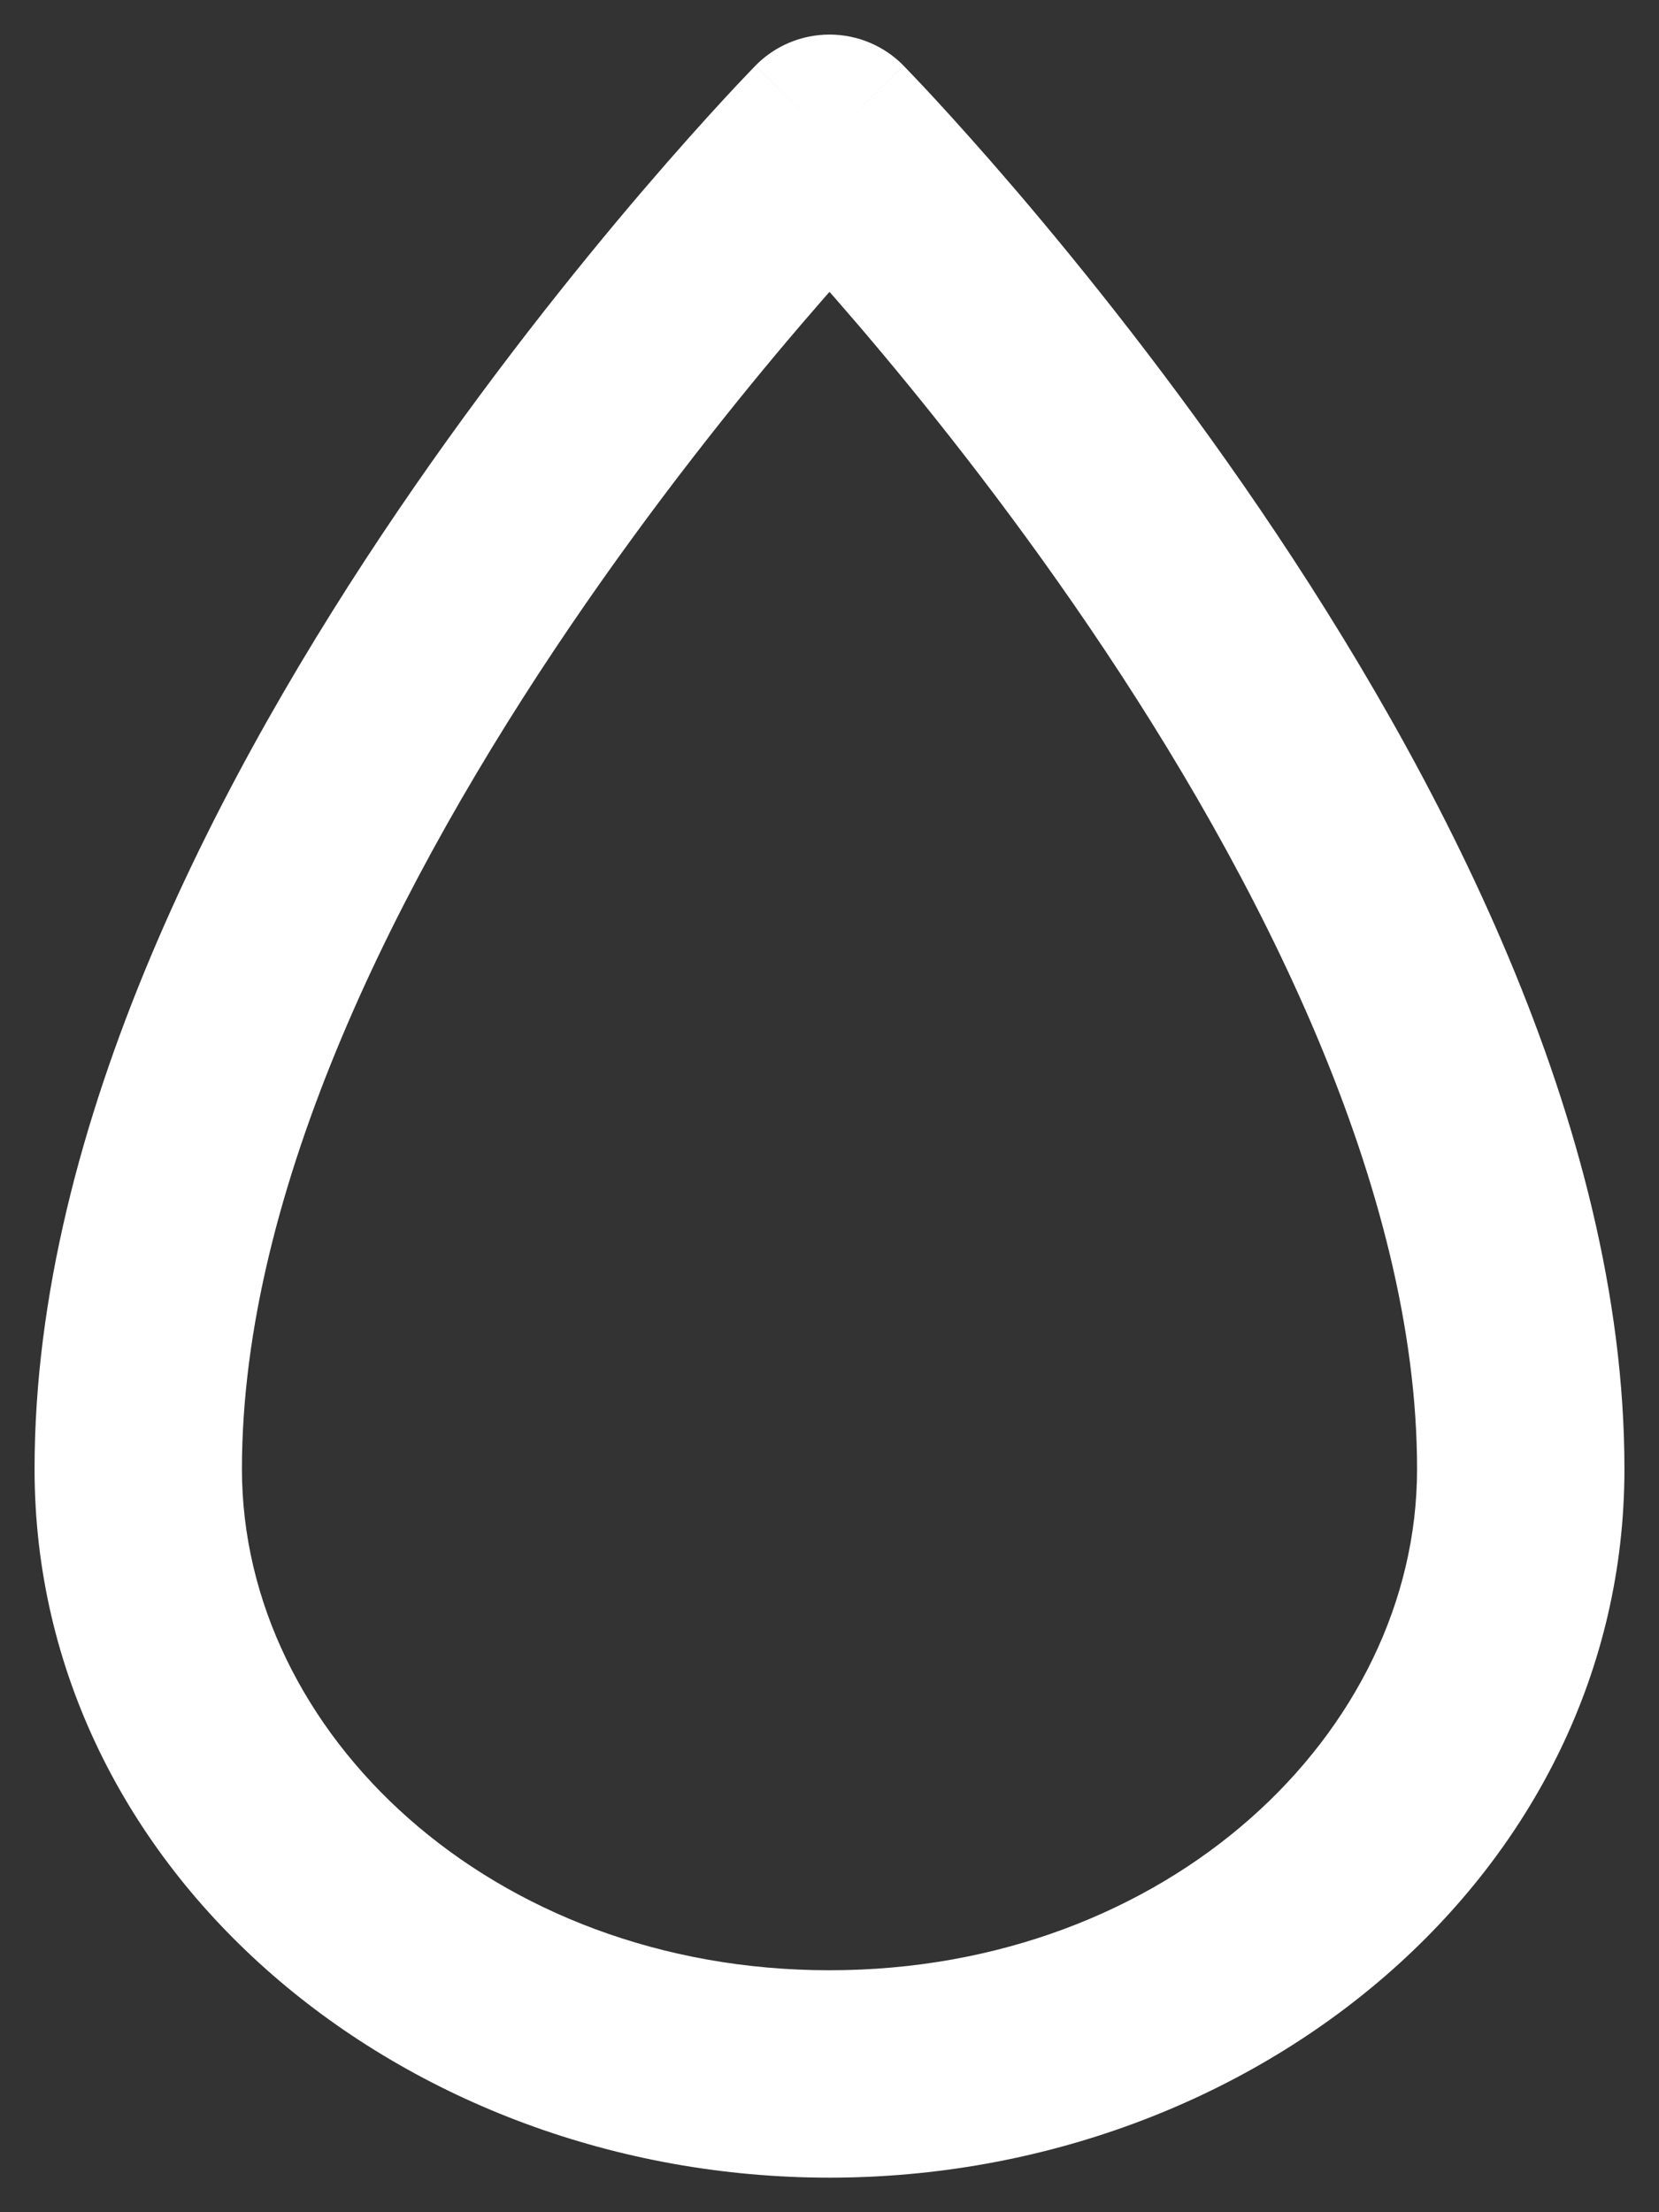 <svg width="24" height="32" viewBox="0 0 24 32" fill="none" xmlns="http://www.w3.org/2000/svg">
<rect x="0" y="0" width="24" height="32" fill="#333333" stroke="none"/>
<path id="Union" d="M12 2L13.071 0.949C12.789 0.662 12.403 0.5 12 0.5C11.597 0.5 11.211 0.662 10.929 0.949L12 2ZM12 2C10.929 0.949 10.929 0.95 10.929 0.95C10.929 0.95 10.928 0.951 10.928 0.951C10.927 0.951 10.927 0.952 10.926 0.953C10.924 0.955 10.921 0.958 10.918 0.961C10.912 0.967 10.904 0.975 10.893 0.987C10.872 1.009 10.841 1.041 10.802 1.082C10.723 1.164 10.61 1.284 10.468 1.438C10.183 1.747 9.78 2.195 9.297 2.759C8.334 3.887 7.048 5.488 5.759 7.385C3.226 11.114 0.5 16.245 0.5 21.25H3.5C3.5 17.196 5.774 12.703 8.241 9.071C9.452 7.288 10.666 5.775 11.578 4.708C12.033 4.176 12.411 3.757 12.673 3.473C12.804 3.331 12.906 3.223 12.974 3.151C13.008 3.116 13.033 3.089 13.049 3.072C13.058 3.064 13.063 3.058 13.067 3.054C13.069 3.052 13.07 3.051 13.071 3.051C13.071 3.05 13.071 3.05 13.071 3.05C13.071 3.05 13.071 3.05 13.071 3.05C13.071 3.05 13.071 3.051 12 2ZM23.5 21.25C23.5 16.245 20.774 11.114 18.241 7.385C16.952 5.488 15.666 3.887 14.703 2.759C14.22 2.195 13.817 1.747 13.532 1.438C13.39 1.284 13.277 1.164 13.198 1.082C13.159 1.041 13.128 1.009 13.107 0.987C13.096 0.975 13.088 0.967 13.082 0.961C13.079 0.958 13.076 0.955 13.074 0.953C13.073 0.952 13.073 0.951 13.072 0.951C13.072 0.951 13.071 0.95 13.071 0.95C13.071 0.95 13.071 0.949 12 2C10.929 3.051 10.929 3.05 10.929 3.05C10.929 3.05 10.929 3.05 10.929 3.05C10.929 3.05 10.929 3.05 10.929 3.051C10.93 3.051 10.931 3.052 10.933 3.054C10.937 3.058 10.942 3.064 10.951 3.072C10.967 3.089 10.992 3.116 11.026 3.151C11.094 3.223 11.196 3.331 11.327 3.473C11.589 3.757 11.967 4.176 12.422 4.708C13.334 5.775 14.548 7.288 15.759 9.071C18.226 12.703 20.5 17.196 20.5 21.25H23.5ZM20.5 21.25C20.5 25.072 16.889 28.5 12 28.5V31.5C18.157 31.5 23.5 27.093 23.5 21.25H20.5ZM12 28.5C7.111 28.5 3.5 25.072 3.5 21.25H0.5C0.5 27.093 5.843 31.5 12 31.5V28.5Z" fill="white"/>
</svg>
